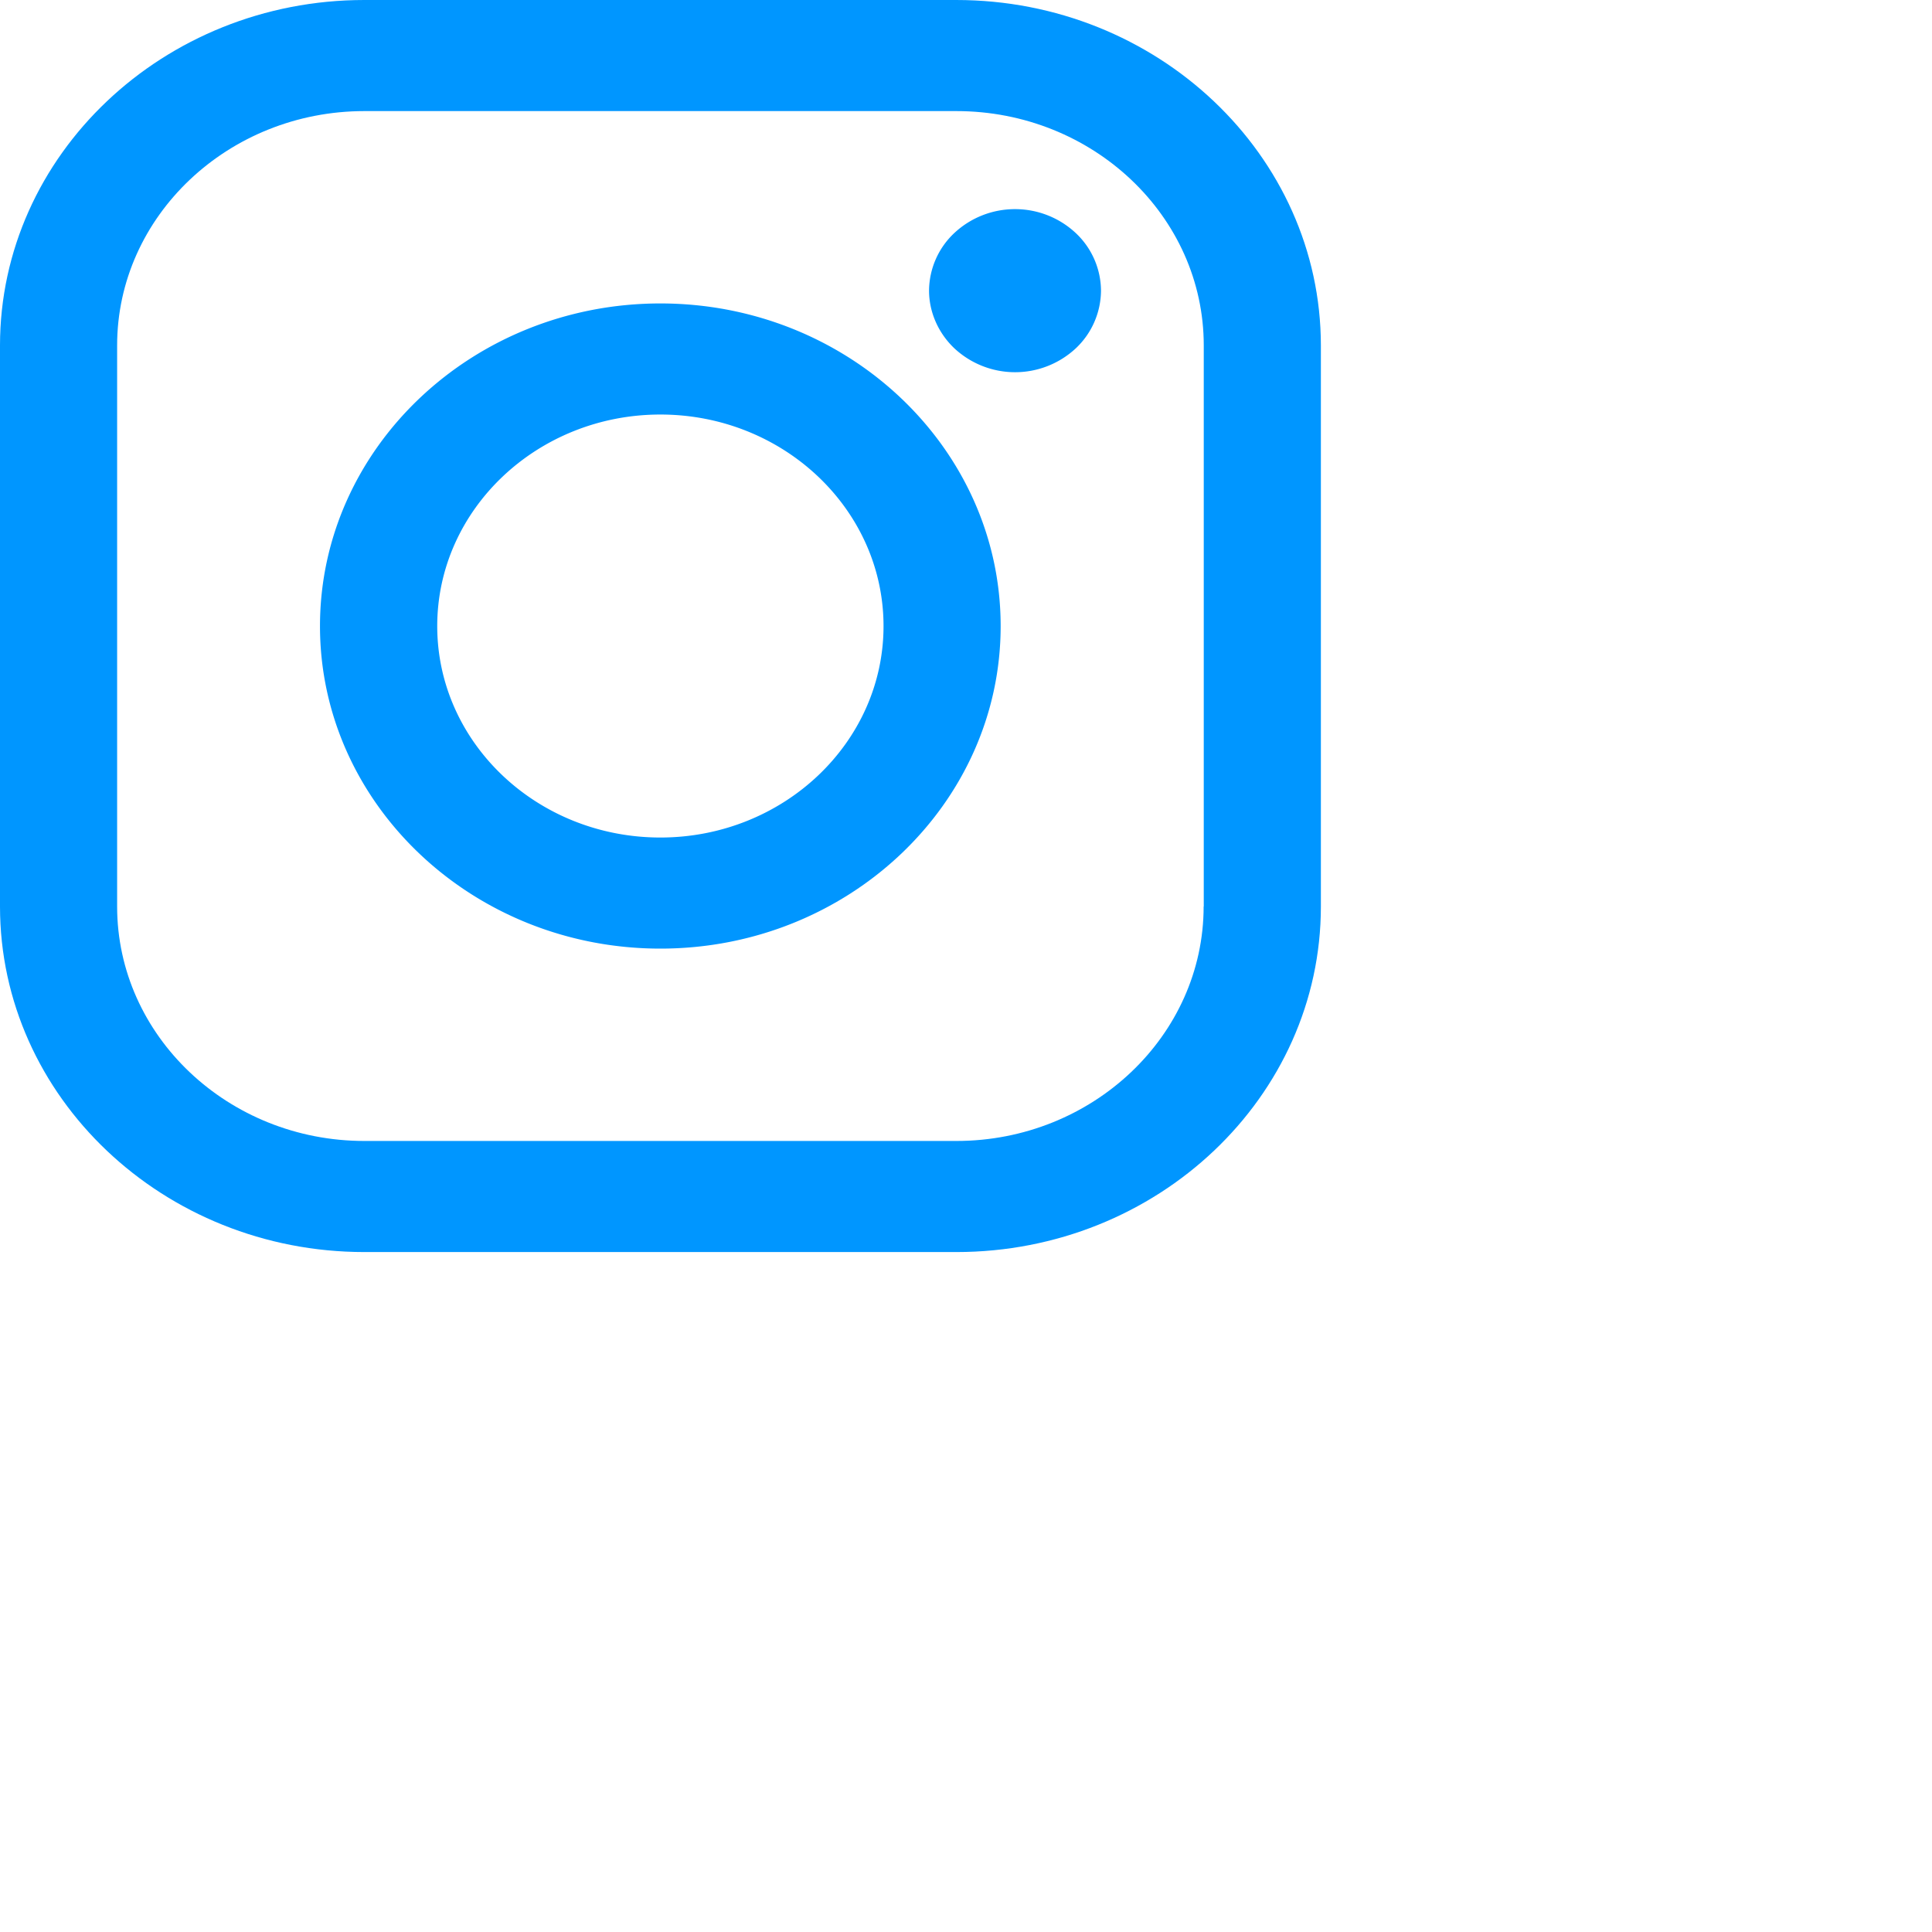 <svg width="16" height="16" fill="none" xmlns="http://www.w3.org/2000/svg"><path d="M7.92 0H3.017C1.354 0 0 1.284 0 2.861v4.646c0 1.578 1.354 2.862 3.018 2.862H7.92c1.665 0 3.019-1.284 3.019-2.862V2.861C10.938 1.284 9.584 0 7.919 0zm2.048 7.507c0 1.07-.92 1.942-2.048 1.942H3.018C1.89 9.449.97 8.578.97 7.507V2.861C.97 1.791 1.89.92 3.018.92H7.92c1.13 0 2.049.87 2.049 1.941v4.646z" fill="#0096FF"/><path d="M5.469 2.513c-1.554 0-2.819 1.198-2.819 2.672 0 1.473 1.265 2.671 2.819 2.671s2.818-1.198 2.818-2.671c0-1.474-1.264-2.672-2.818-2.672zm0 4.423c-1.02 0-1.848-.785-1.848-1.751 0-.966.829-1.752 1.848-1.752 1.019 0 1.848.786 1.848 1.752s-.83 1.751-1.848 1.751zm2.937-5.204a.735.735 0 00-.503.198.66.66 0 00-.209.477c0 .178.077.352.21.478a.738.738 0 001.005 0 .662.662 0 00.209-.478.66.66 0 00-.209-.477.735.735 0 00-.503-.198z" fill="#0096FF"/></svg>